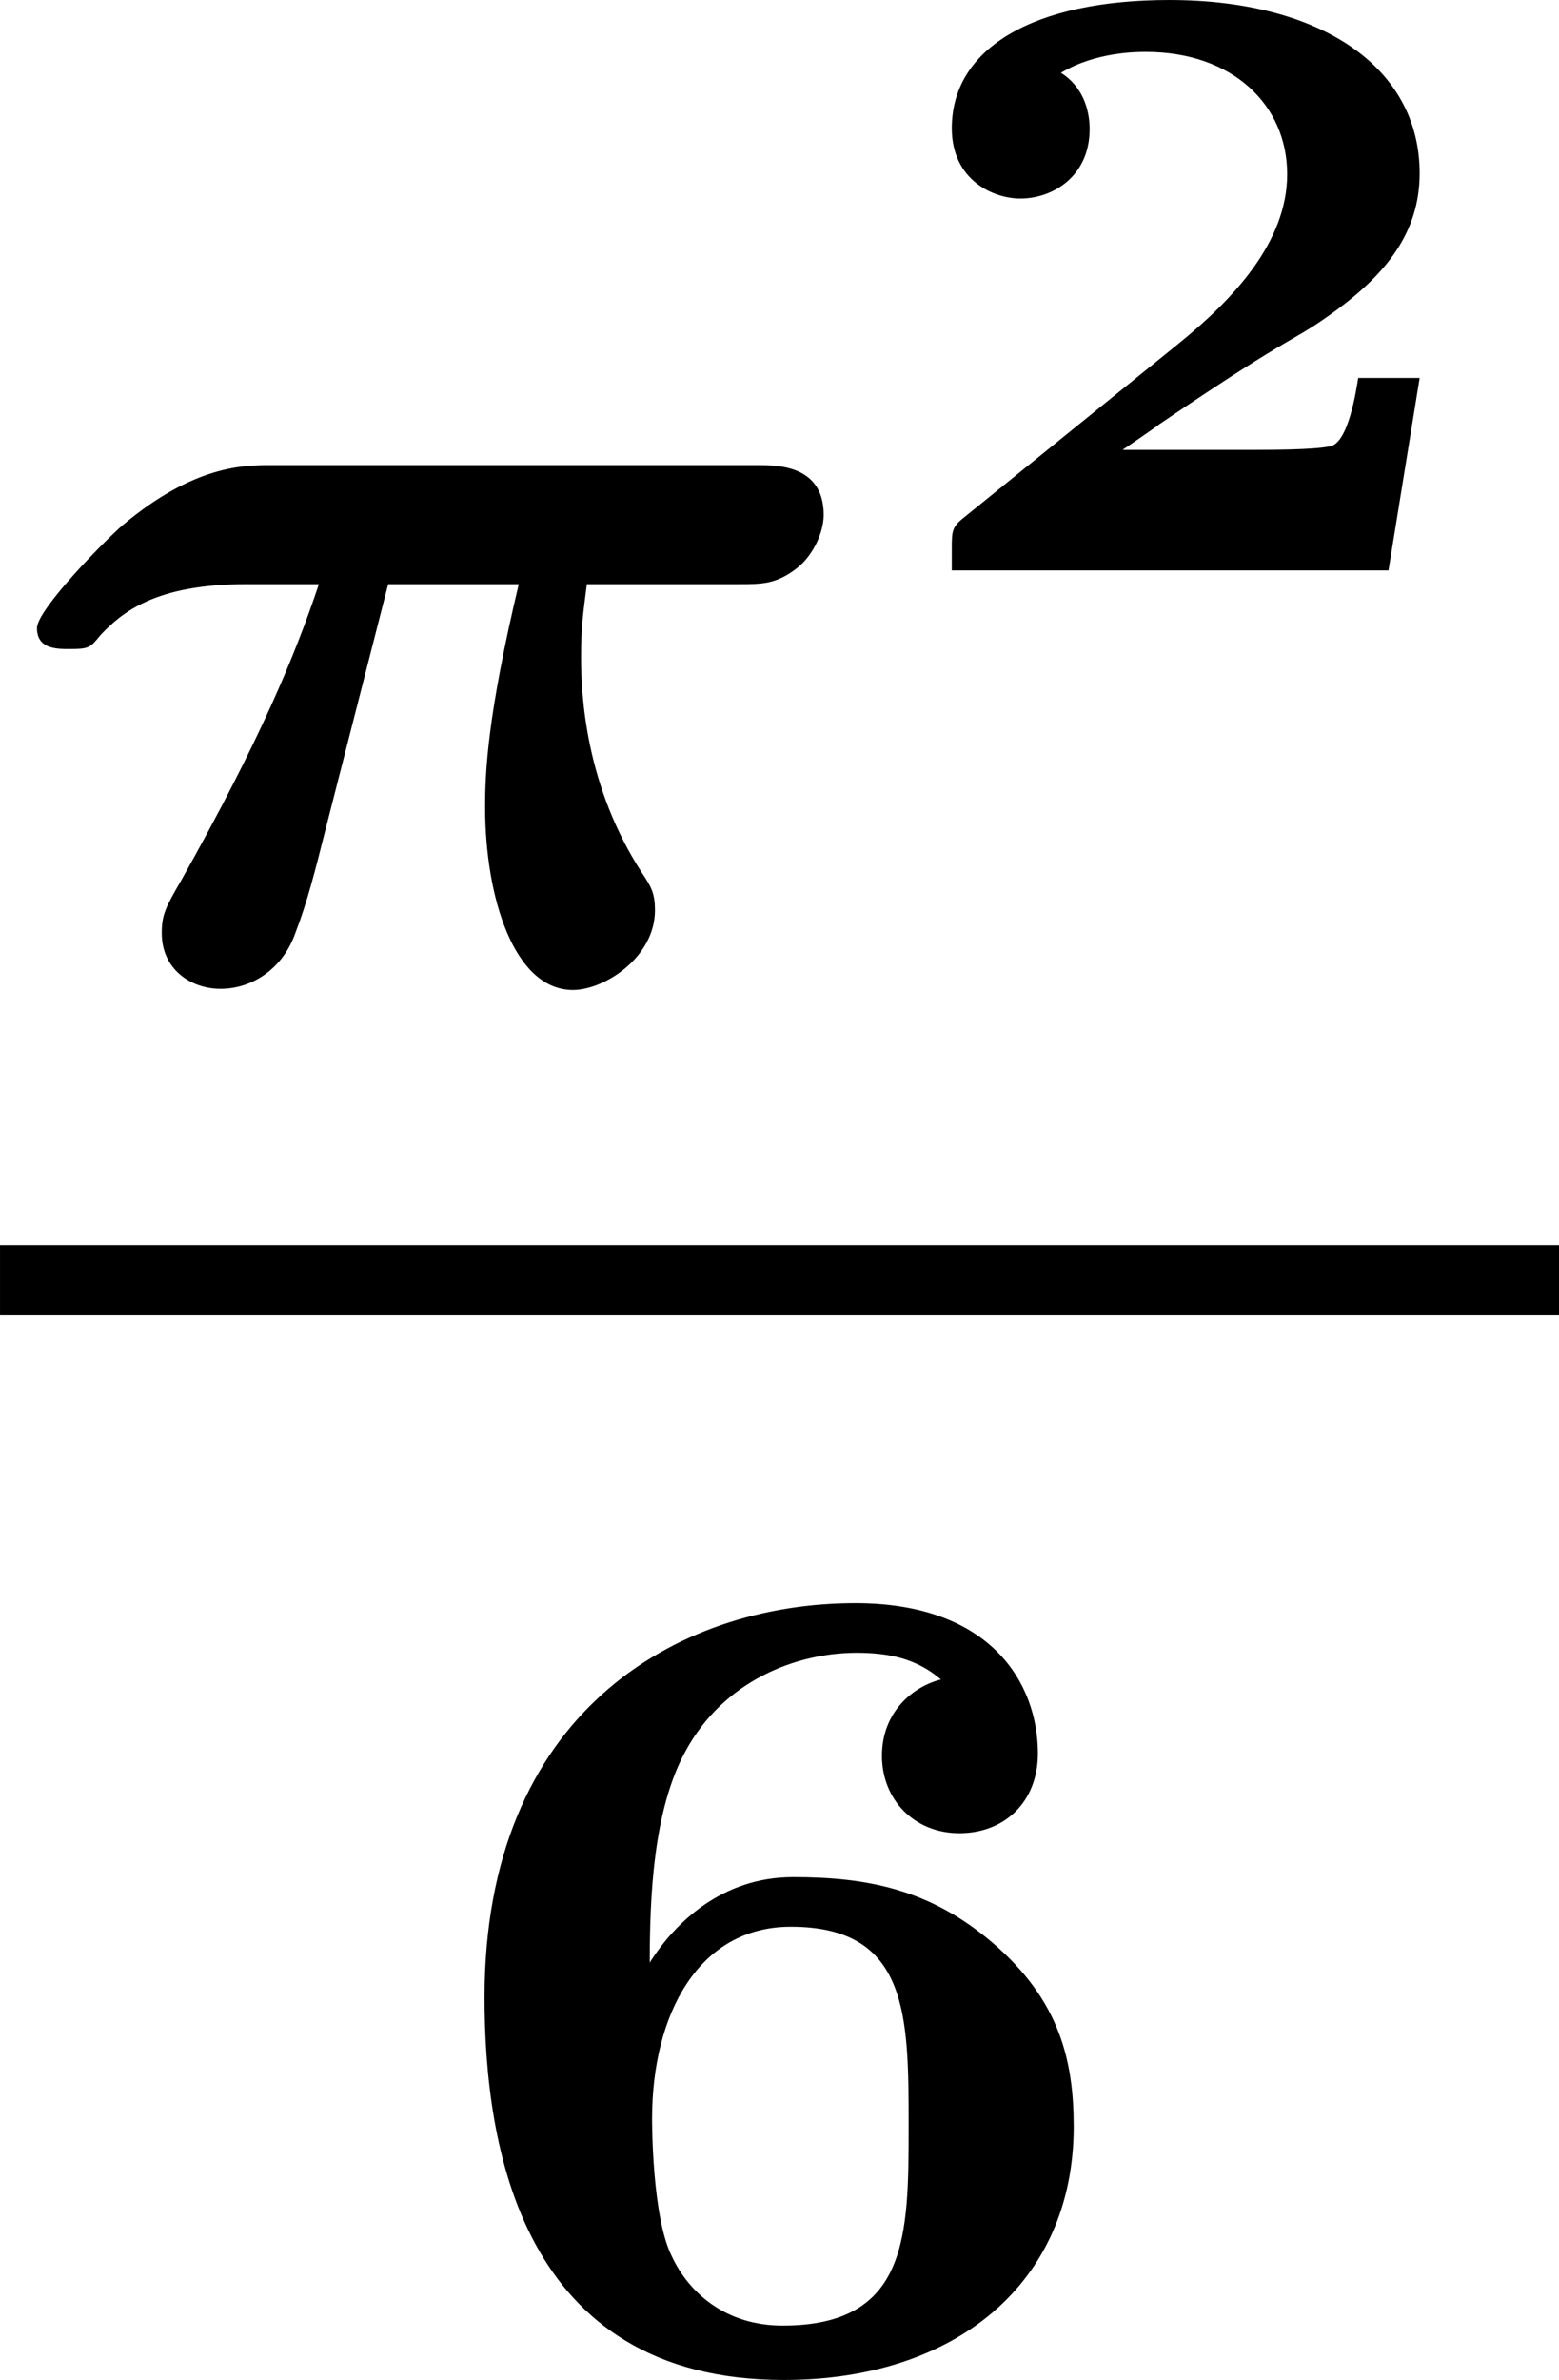 <?xml version='1.0' encoding='UTF-8'?>
<!-- Generated by CodeCogs with dvisvgm 2.9.1 -->
<svg version='1.1' xmlns='http://www.w3.org/2000/svg' xmlns:xlink='http://www.w3.org/1999/xlink' width='12.155pt' height='18.543pt' viewBox='-.244 -.229 12.155 18.543'>
<defs>
<path id='g1-50' d='M3.682-1.327H3.258C3.246-1.255 3.192-.873 3.061-.855C2.941-.831 2.66-.831 2.457-.831H1.632C1.692-.873 1.835-.968 1.889-1.01C2.887-1.686 2.78-1.554 3.114-1.799C3.443-2.044 3.682-2.325 3.682-2.738C3.682-3.473 2.995-3.933 1.955-3.933C1.022-3.933 .454-3.604 .454-3.049C.454-2.69 .741-2.564 .927-2.564C1.154-2.564 1.405-2.72 1.405-3.043C1.405-3.186 1.351-3.341 1.207-3.431C1.447-3.575 1.728-3.575 1.793-3.575C2.391-3.575 2.768-3.21 2.768-2.732C2.768-2.26 2.391-1.865 2.014-1.56L.538-.365C.454-.299 .454-.269 .454-.149V0H3.467L3.682-1.327Z'/>
<path id='g2-54' d='M1.546-2.766C1.546-3.22 1.57-3.818 1.793-4.224C2.056-4.71 2.558-4.902 2.973-4.902C3.196-4.902 3.387-4.862 3.555-4.718C3.363-4.67 3.148-4.495 3.148-4.192S3.371-3.658 3.682-3.658S4.224-3.873 4.224-4.208C4.224-4.694 3.897-5.244 2.965-5.244C1.722-5.244 .406-4.479 .406-2.527C.406-1.506 .654 .112 2.471 .112C3.658 .112 4.471-.558 4.471-1.634C4.471-2.088 4.376-2.503 3.913-2.901C3.475-3.276 3.037-3.355 2.534-3.355C2.048-3.355 1.722-3.045 1.546-2.766ZM2.463-.263C2.072-.263 1.817-.486 1.698-.741C1.562-1.012 1.562-1.658 1.562-1.69C1.562-2.407 1.881-3.013 2.519-3.013C3.332-3.013 3.332-2.399 3.332-1.642S3.332-.263 2.463-.263Z'/>
<path id='g0-25' d='M2.678-2.718H3.579C3.363-1.809 3.347-1.427 3.347-1.18C3.347-.558 3.547 .08 3.953 .08C4.168 .08 4.519-.143 4.519-.47C4.519-.582 4.495-.63 4.431-.725C4.041-1.323 4.009-1.945 4.009-2.216C4.009-2.431 4.025-2.527 4.049-2.718H5.093C5.26-2.718 5.356-2.718 5.499-2.829C5.611-2.917 5.683-3.076 5.683-3.196C5.683-3.539 5.364-3.539 5.228-3.539H1.873C1.682-3.539 1.339-3.539 .845-3.124C.717-3.013 .255-2.542 .255-2.415C.255-2.271 .391-2.271 .478-2.271C.614-2.271 .622-2.279 .693-2.367C.845-2.527 1.076-2.718 1.698-2.718H2.2C2.032-2.216 1.793-1.642 1.251-.677C1.14-.486 1.116-.438 1.116-.311C1.116-.064 1.315 .072 1.522 .072C1.737 .072 1.953-.064 2.04-.319C2.12-.526 2.176-.749 2.24-1.004L2.678-2.718Z'/>
</defs>
<g id='page1' transform='matrix(1.13 0 0 1.13 -65.342 -61.18)'>
<use x='57.609' y='60.685' xlink:href='#g0-25'/>
<use x='63.722' y='57.872' xlink:href='#g1-50'/>
<rect x='57.609' y='62.526' height='.478' width='10.757'/>
<use x='60.546' y='70.237' xlink:href='#g2-54'/>
</g>
</svg>